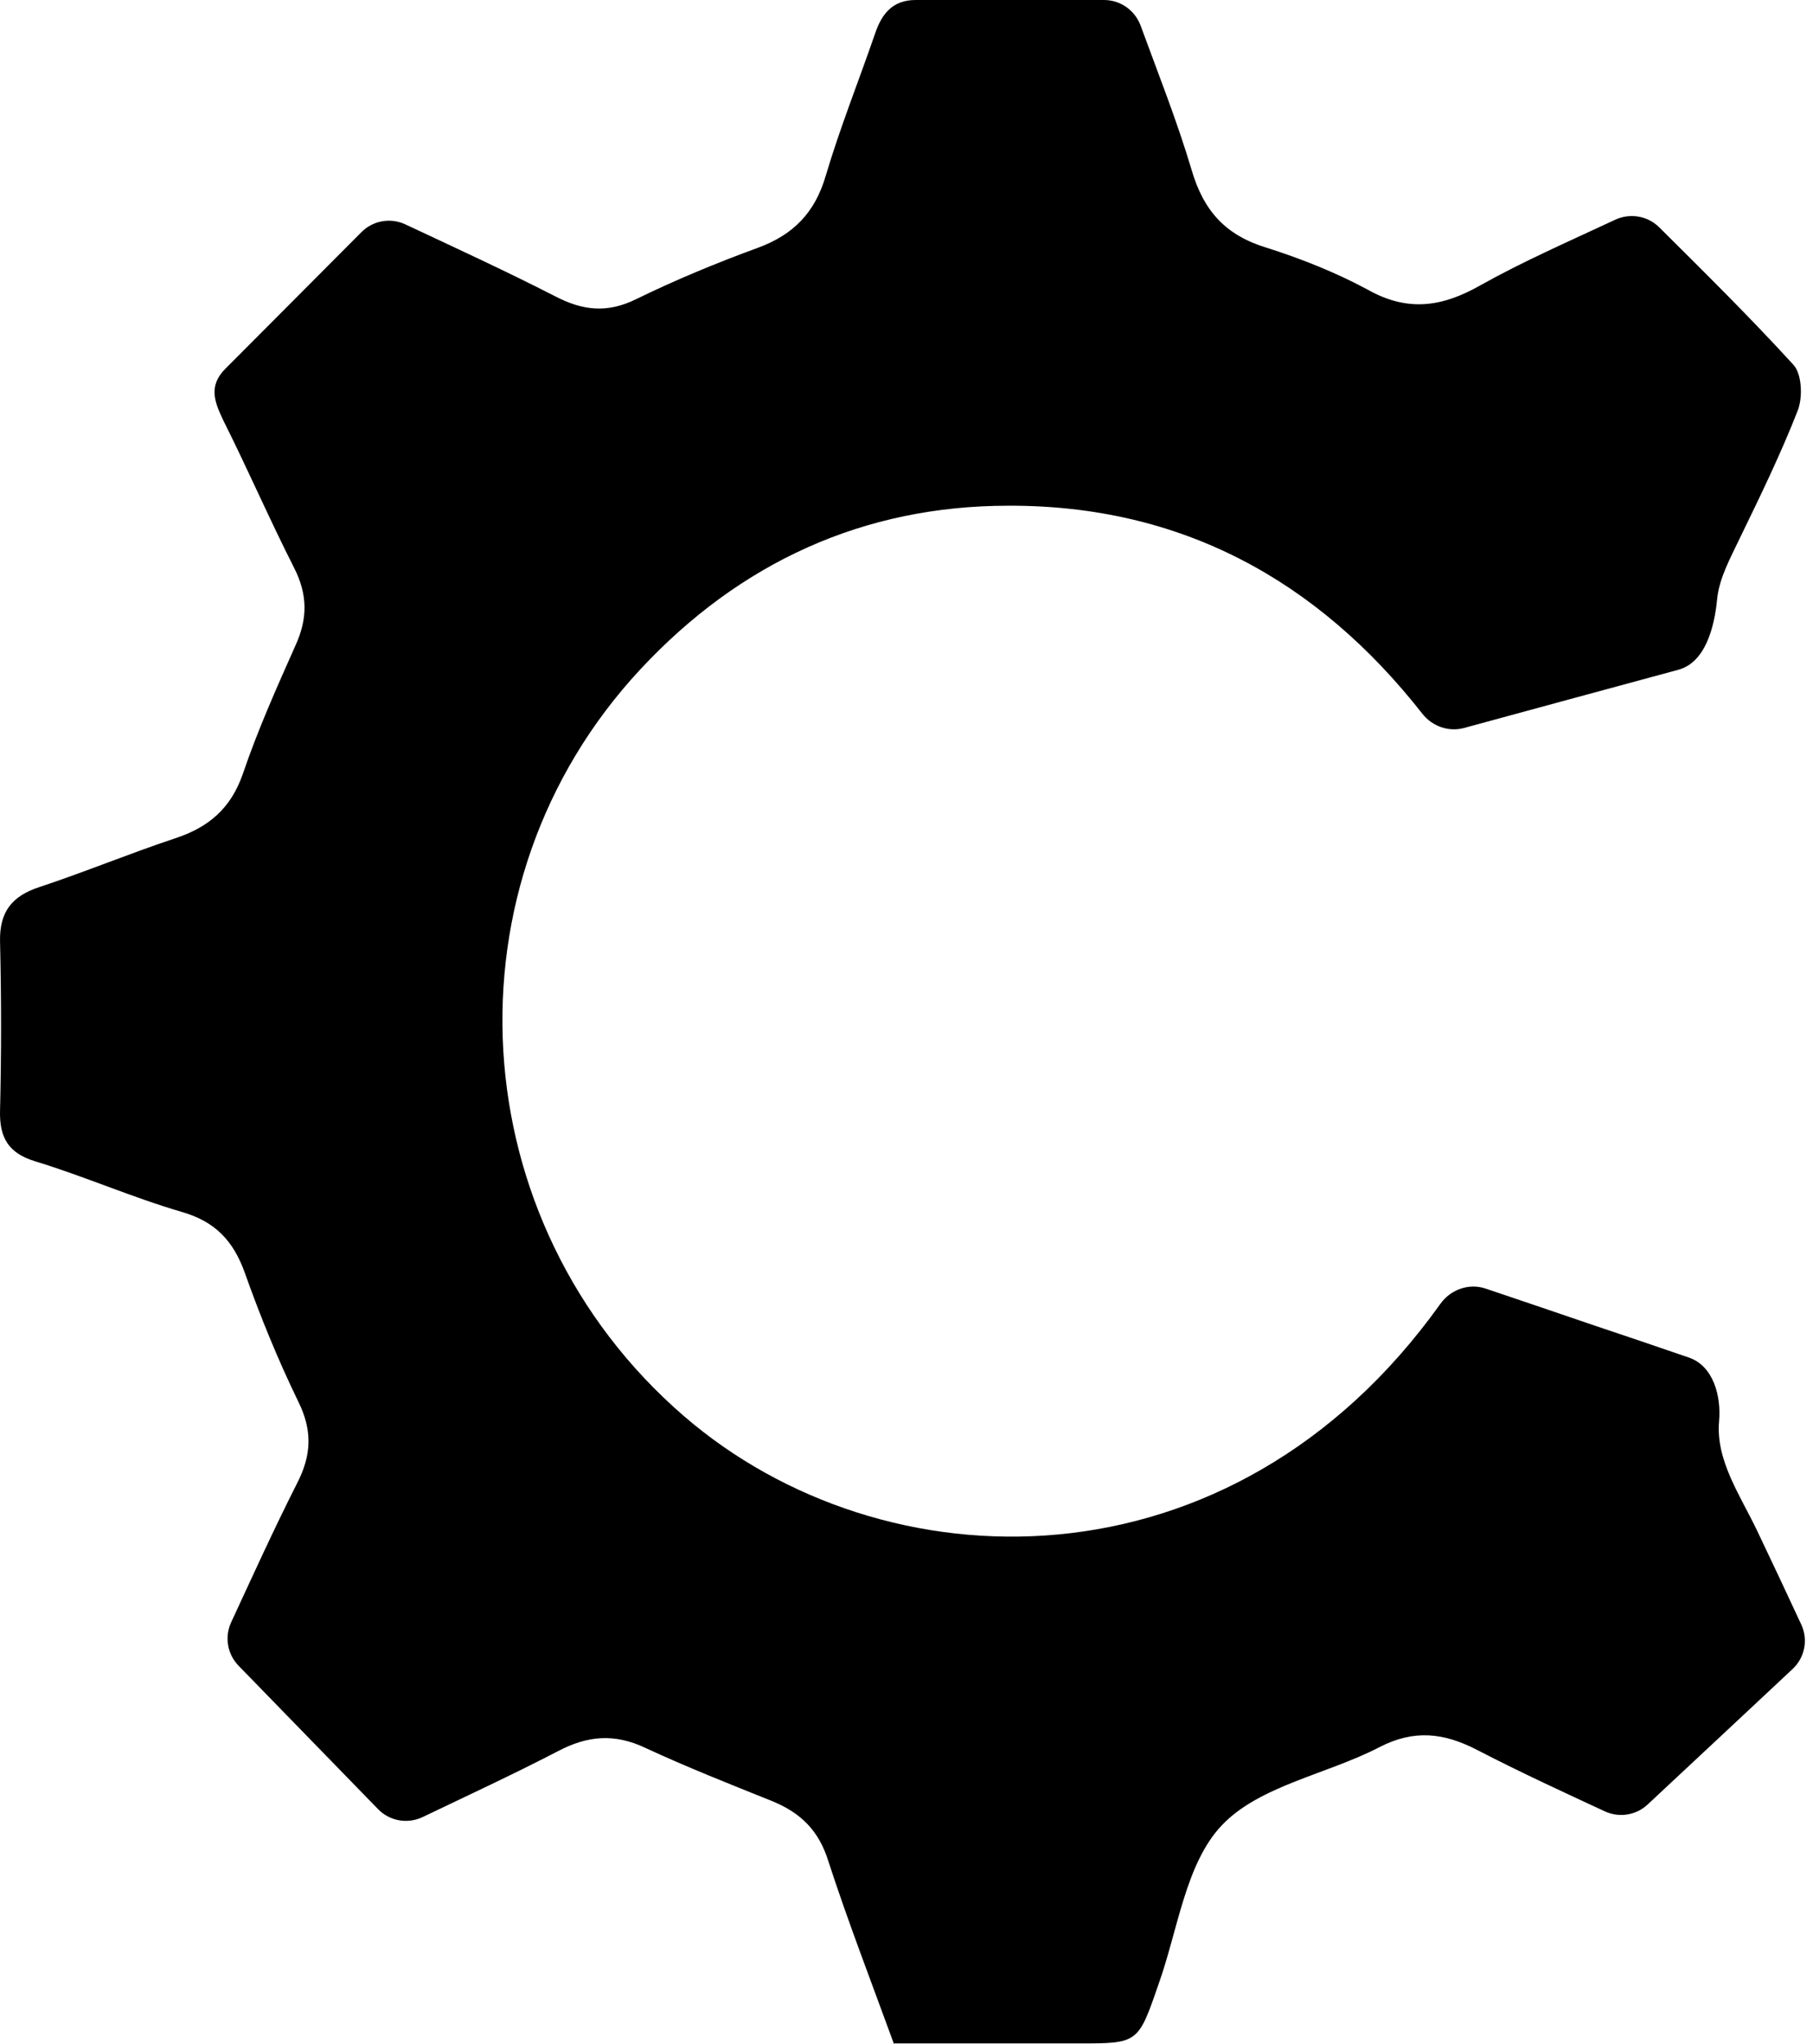 <svg width="94" height="106" viewBox="0 0 94 106" fill="none" xmlns="http://www.w3.org/2000/svg">
<path d="M46.326 105.987C46.335 105.991 46.346 105.982 46.342 105.972C45.154 102.718 43.965 99.639 42.951 96.525C42.461 94.928 41.514 94.005 40.041 93.402C37.833 92.515 35.589 91.628 33.45 90.634C31.872 89.889 30.47 89.995 28.927 90.811C26.584 92.027 24.167 93.144 21.922 94.223C21.142 94.598 20.209 94.439 19.605 93.819C17.195 91.347 14.846 88.918 12.369 86.378C11.785 85.779 11.634 84.88 11.987 84.122C13.024 81.889 14.159 79.375 15.394 76.936C16.165 75.446 16.2 74.168 15.464 72.678C14.412 70.513 13.5 68.277 12.694 66.006C12.098 64.338 11.151 63.344 9.433 62.848C6.874 62.102 4.384 61.002 1.825 60.222C0.423 59.796 -0.033 58.98 0.002 57.596C0.072 54.686 0.072 51.776 0.002 48.83C-0.033 47.269 0.633 46.453 2.07 45.991C4.42 45.211 6.734 44.252 9.083 43.472C10.801 42.904 11.958 41.946 12.589 40.136C13.36 37.865 14.342 35.665 15.323 33.464C15.954 32.08 15.954 30.838 15.253 29.454C13.991 26.97 12.869 24.38 11.607 21.86C11.151 20.902 10.765 20.05 11.677 19.128C14.018 16.79 16.358 14.424 18.746 12.032C19.343 11.434 20.25 11.277 21.015 11.635C23.703 12.895 26.271 14.078 28.787 15.366C30.224 16.111 31.486 16.253 32.994 15.508C35.028 14.514 37.166 13.627 39.305 12.846C41.128 12.172 42.25 11.037 42.811 9.12C43.547 6.636 44.529 4.187 45.371 1.739C45.721 0.71 46.282 0 47.474 0C50.672 0 53.897 0 57.243 0C58.092 0 58.846 0.535 59.139 1.331C60.06 3.843 61.034 6.296 61.779 8.801C62.41 10.966 63.567 12.208 65.671 12.846C67.459 13.414 69.247 14.124 70.895 15.011C72.963 16.182 74.752 15.934 76.75 14.798C78.964 13.556 81.28 12.547 83.742 11.396C84.512 11.036 85.427 11.19 86.029 11.79C88.392 14.14 90.742 16.459 92.983 18.915C93.439 19.412 93.474 20.654 93.194 21.328C92.317 23.563 91.265 25.728 90.213 27.893C89.711 28.949 89.134 29.983 89.028 31.08C88.889 32.524 88.419 34.353 87.018 34.732C83.21 35.762 79.582 36.75 75.909 37.75C75.107 37.969 74.257 37.664 73.744 37.01C68.306 30.071 61.211 26.191 52.278 26.225C44.775 26.225 38.358 29.17 33.205 34.706C22.826 45.849 23.878 63.416 35.448 73.423C45.788 82.369 63.834 82.809 74.682 67.611C75.213 66.867 76.163 66.529 77.028 66.822C78.886 67.449 80.792 68.094 82.675 68.739C84.27 69.269 85.865 69.815 87.57 70.4C88.825 70.831 89.247 72.377 89.13 73.699C88.952 75.714 90.204 77.504 91.09 79.349C91.864 80.972 92.638 82.616 93.394 84.248C93.757 85.03 93.574 85.957 92.945 86.546C90.472 88.857 88.05 91.132 85.421 93.58C84.822 94.137 83.944 94.273 83.202 93.928C81.231 93.011 78.879 91.936 76.575 90.74C74.857 89.853 73.314 89.676 71.526 90.599C68.791 92.018 65.32 92.586 63.357 94.644C61.464 96.631 61.078 100.074 60.061 102.913C59.009 105.965 59.009 105.965 55.924 105.965C52.784 105.965 49.61 105.965 46.331 105.965C46.319 105.965 46.315 105.981 46.326 105.987Z" fill="black"/>
</svg>
